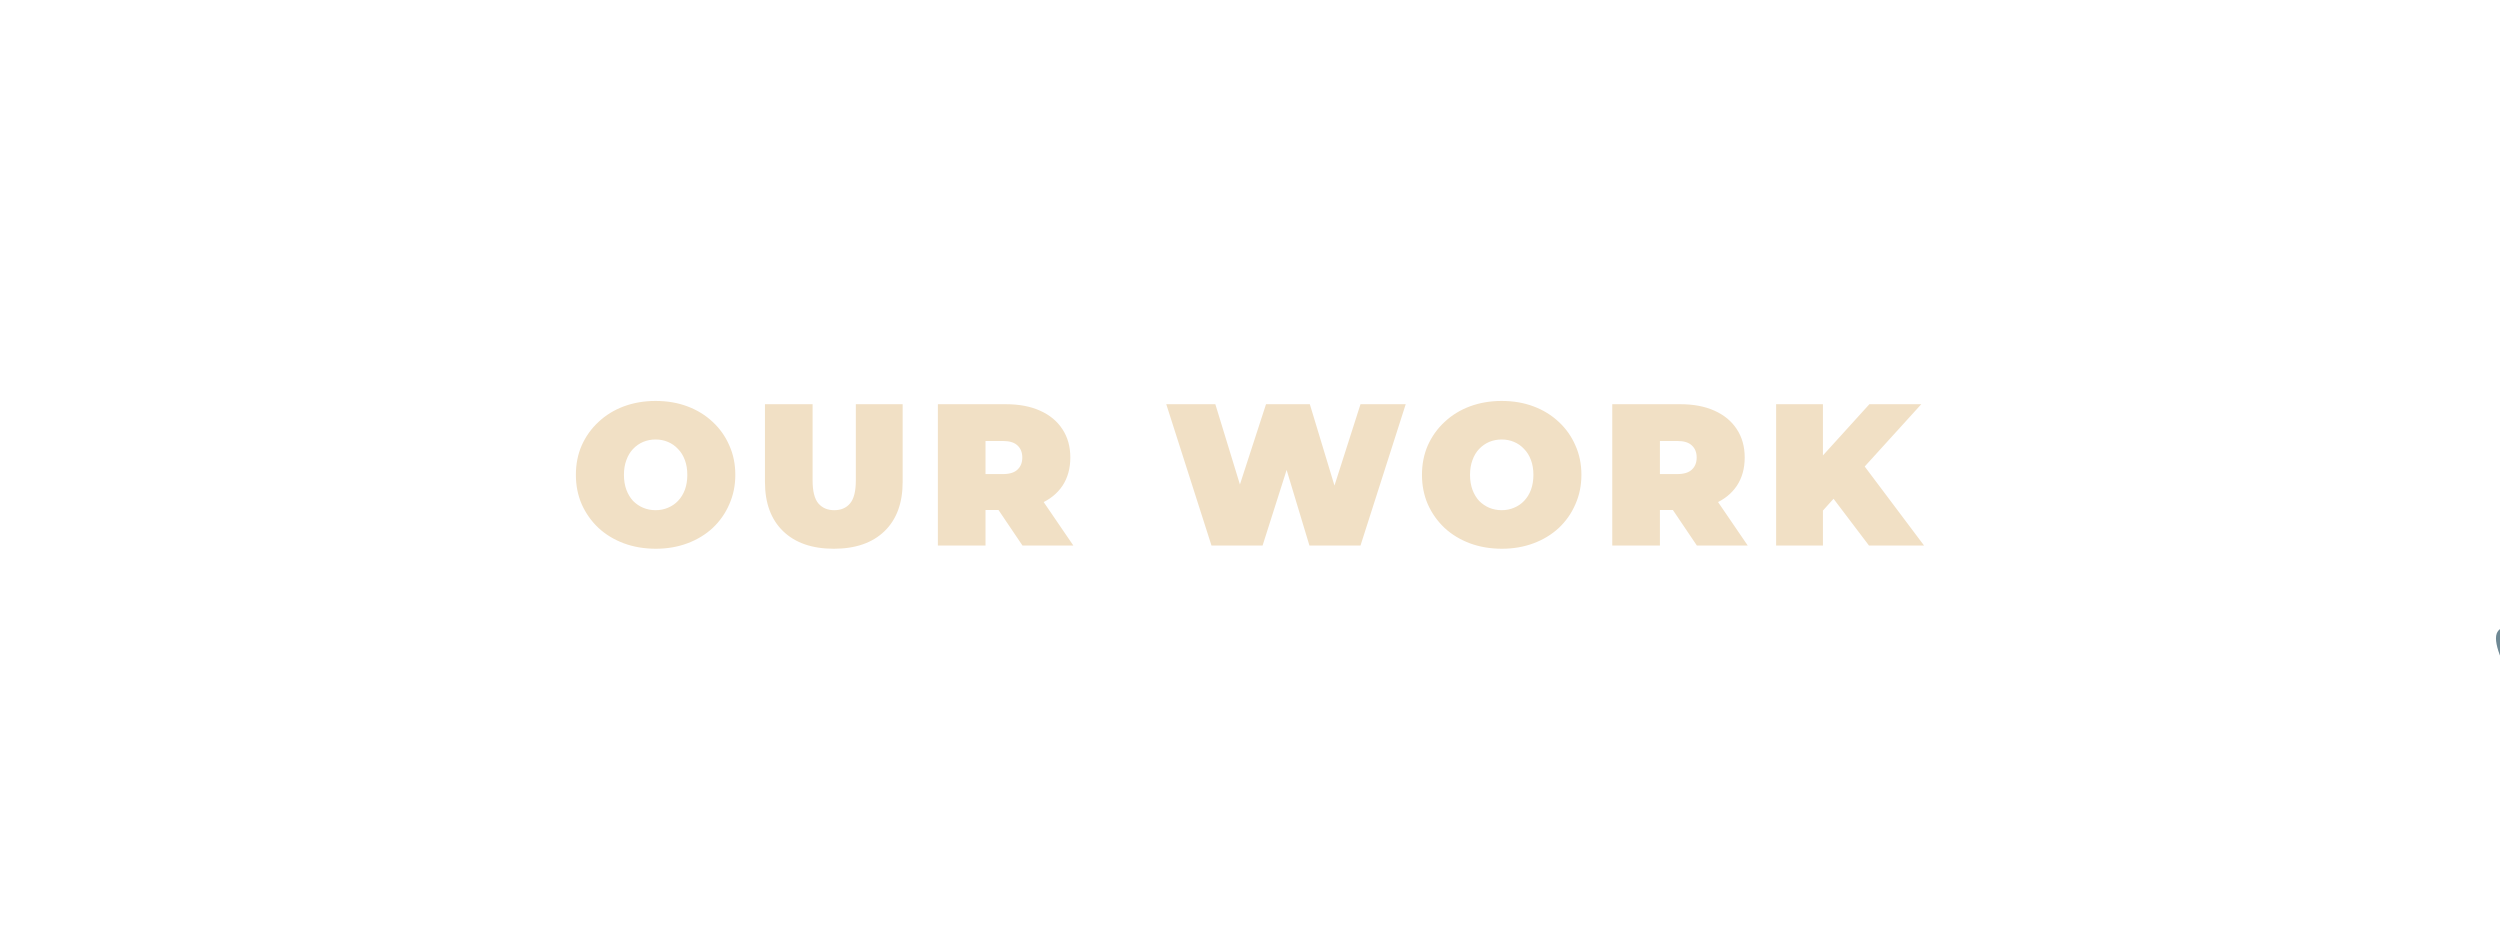 <?xml version="1.0" encoding="UTF-8" standalone="no"?>
<!-- Created with Inkscape (http://www.inkscape.org/) -->

<svg
   width="94.721mm"
   height="35.983mm"
   viewBox="0 0 94.721 35.983"
   version="1.1"
   id="svg1"
   xml:space="preserve"
   xmlns="http://www.w3.org/2000/svg"
   xmlns:svg="http://www.w3.org/2000/svg"><defs
     id="defs1" /><g
     id="layer1"
     transform="translate(126.932,-849.432)"><path
       style="fill:#6e8894;fill-opacity:1"
       d="m 29.104,886.44 c -3.327,-2.111 -6.11,-2.814 -11.136,-2.816 -3.248,-0.001 -4.666,0.164 -11.509,1.336 -10.466,1.793 -11.372,1.9 -16.272,1.92 -3.673,0.015 -4.568,-0.069 -6.76,-0.634 -4.7,-1.212 -8.233,-3.287 -12.073,-7.091 -2.23,-2.209 -4.071,-5.118 -3.66,-5.783 0.259,-0.418 0.743,0.035 2.164,2.027 1.039,1.456 1.358,1.715 2.556,2.078 3.576,1.084 8.683,0.677 21.359,-1.702 12.861,-2.413 16.356,-2.608 21.815,-1.215 2.192,0.559 6.019,2.451 8.017,3.961 2.153,1.628 6.965,6.349 7.69,7.545 0.568,0.936 0.741,1.852 0.351,1.852 -0.117,0 -1.261,-0.665 -2.542,-1.478 z"
       id="path137" /><g
       id="g114"><path
         d="m -102.084,870.223 q -0.658,0 -1.216,-0.207 -0.551,-0.207 -0.956,-0.581 -0.405,-0.382 -0.635,-0.895 -0.222,-0.512 -0.222,-1.117 0,-0.612 0.222,-1.117 0.229,-0.512 0.635,-0.887 0.405,-0.382 0.956,-0.589 0.558,-0.207 1.208,-0.207 0.658,0 1.208,0.207 0.551,0.207 0.956,0.589 0.405,0.375 0.627,0.887 0.229,0.505 0.229,1.117 0,0.604 -0.229,1.117 -0.222,0.512 -0.627,0.895 -0.405,0.375 -0.956,0.581 -0.551,0.207 -1.201,0.207 z m -0.008,-1.461 q 0.252,0 0.467,-0.092 0.222,-0.092 0.382,-0.26 0.168,-0.176 0.26,-0.421 0.092,-0.252 0.092,-0.566 0,-0.314 -0.092,-0.558 -0.092,-0.252 -0.26,-0.421 -0.161,-0.176 -0.382,-0.268 -0.214,-0.092 -0.467,-0.092 -0.252,0 -0.474,0.092 -0.214,0.092 -0.382,0.268 -0.161,0.168 -0.252,0.421 -0.092,0.245 -0.092,0.558 0,0.314 0.092,0.566 0.092,0.245 0.252,0.421 0.168,0.168 0.382,0.26 0.222,0.092 0.474,0.092 z m 6.751,1.461 q -1.231,0 -1.92,-0.665 -0.688,-0.665 -0.688,-1.866 v -2.945 h 1.805 v 2.891 q 0,0.612 0.222,0.872 0.222,0.252 0.597,0.252 0.382,0 0.597,-0.252 0.222,-0.26 0.222,-0.872 v -2.891 h 1.774 v 2.945 q 0,1.201 -0.688,1.866 -0.688,0.665 -1.92,0.665 z m 3.944,-0.122 v -5.354 h 2.578 q 0.75,0 1.293,0.245 0.551,0.245 0.849,0.704 0.298,0.451 0.298,1.071 0,0.62 -0.298,1.071 -0.298,0.444 -0.849,0.681 -0.543,0.237 -1.293,0.237 h -1.576 l 0.803,-0.742 v 2.088 z m 3.205,0 -1.316,-1.95 h 1.912 l 1.331,1.95 z m -1.4,-1.889 -0.803,-0.818 h 1.461 q 0.375,0 0.551,-0.168 0.184,-0.168 0.184,-0.459 0,-0.291 -0.184,-0.459 -0.176,-0.168 -0.551,-0.168 h -1.461 l 0.803,-0.818 z m 8.561,1.889 -1.713,-5.354 h 1.859 l 1.384,4.52 h -0.933 l 1.469,-4.52 h 1.66 l 1.369,4.52 h -0.895 l 1.446,-4.52 h 1.713 l -1.713,5.354 h -1.935 l -1.117,-3.702 h 0.52 l -1.178,3.702 z m 11.004,0.122 q -0.658,0 -1.216,-0.207 -0.551,-0.207 -0.956,-0.581 -0.405,-0.382 -0.635,-0.895 -0.222,-0.512 -0.222,-1.117 0,-0.612 0.222,-1.117 0.229,-0.512 0.635,-0.887 0.405,-0.382 0.956,-0.589 0.558,-0.207 1.208,-0.207 0.658,0 1.208,0.207 0.551,0.207 0.956,0.589 0.405,0.375 0.627,0.887 0.229,0.505 0.229,1.117 0,0.604 -0.229,1.117 -0.222,0.512 -0.627,0.895 -0.405,0.375 -0.956,0.581 -0.551,0.207 -1.201,0.207 z m -0.008,-1.461 q 0.252,0 0.467,-0.092 0.222,-0.092 0.382,-0.26 0.168,-0.176 0.26,-0.421 0.092,-0.252 0.092,-0.566 0,-0.314 -0.092,-0.558 -0.092,-0.252 -0.26,-0.421 -0.161,-0.176 -0.382,-0.268 -0.214,-0.092 -0.467,-0.092 -0.252,0 -0.474,0.092 -0.214,0.092 -0.382,0.268 -0.161,0.168 -0.252,0.421 -0.092,0.245 -0.092,0.558 0,0.314 0.092,0.566 0.092,0.245 0.252,0.421 0.168,0.168 0.382,0.26 0.222,0.092 0.474,0.092 z m 4.189,1.339 v -5.354 h 2.578 q 0.75,0 1.293,0.245 0.551,0.245 0.849,0.704 0.298,0.451 0.298,1.071 0,0.62 -0.298,1.071 -0.298,0.444 -0.849,0.681 -0.543,0.237 -1.293,0.237 h -1.576 l 0.803,-0.742 v 2.088 z m 3.205,0 -1.316,-1.95 h 1.912 l 1.331,1.95 z m -1.4,-1.889 -0.803,-0.818 h 1.461 q 0.375,0 0.551,-0.168 0.184,-0.168 0.184,-0.459 0,-0.291 -0.184,-0.459 -0.176,-0.168 -0.551,-0.168 h -1.461 l 0.803,-0.818 z m 6.017,0.742 -0.099,-1.981 2.019,-2.226 h 1.966 l -2.264,2.493 -1.002,1.025 z m -1.614,1.147 v -5.354 h 1.774 v 5.354 z m 3.518,0 -1.576,-2.08 1.17,-1.239 2.493,3.319 z"
         id="text113"
         style="font-weight:900;font-size:7.649px;line-height:1.2;font-family:Montserrat;-inkscape-font-specification:'Montserrat, Heavy';letter-spacing:0.51px;fill:#f1e0c5;stroke-width:10.198;stroke-linecap:square;stroke-linejoin:round;paint-order:markers stroke fill"
         aria-label="OUR WORK" /><rect
         style="opacity:0;fill:#6e8894;fill-opacity:1;stroke:none;stroke-width:5.447;stroke-linecap:square;stroke-linejoin:round;stroke-dasharray:none;stroke-opacity:1;paint-order:markers stroke fill"
         id="rect113"
         width="94.721"
         height="35.983"
         x="-126.932"
         y="849.432" /></g></g><style
     id="style2"
     type="text/css">
	.st0{fill-rule:evenodd;clip-rule:evenodd;fill:#FF0000;fill-opacity:0;}
	.st1{fill:#D40000;}
	.st2{opacity:0.422;fill-rule:evenodd;clip-rule:evenodd;fill:#0000FF;enable-background:new    ;}
	.st3{fill-rule:evenodd;clip-rule:evenodd;fill:#D40000;}
	.st4{stroke:#000000;stroke-width:5;stroke-miterlimit:10;}
	.st5{stroke:#000000;stroke-width:1.429;}
</style><style
     type="text/css"
     id="style2-6">
	.st0{fill-rule:evenodd;clip-rule:evenodd;fill:#FF0000;fill-opacity:0;}
	.st1{fill:#D40000;}
	.st2{opacity:0.422;fill-rule:evenodd;clip-rule:evenodd;fill:#0000FF;enable-background:new    ;}
	.st3{fill-rule:evenodd;clip-rule:evenodd;fill:#D40000;}
	.st4{stroke:#000000;stroke-width:5;stroke-miterlimit:10;}
	.st5{stroke:#000000;stroke-width:1.429;}
</style></svg>
